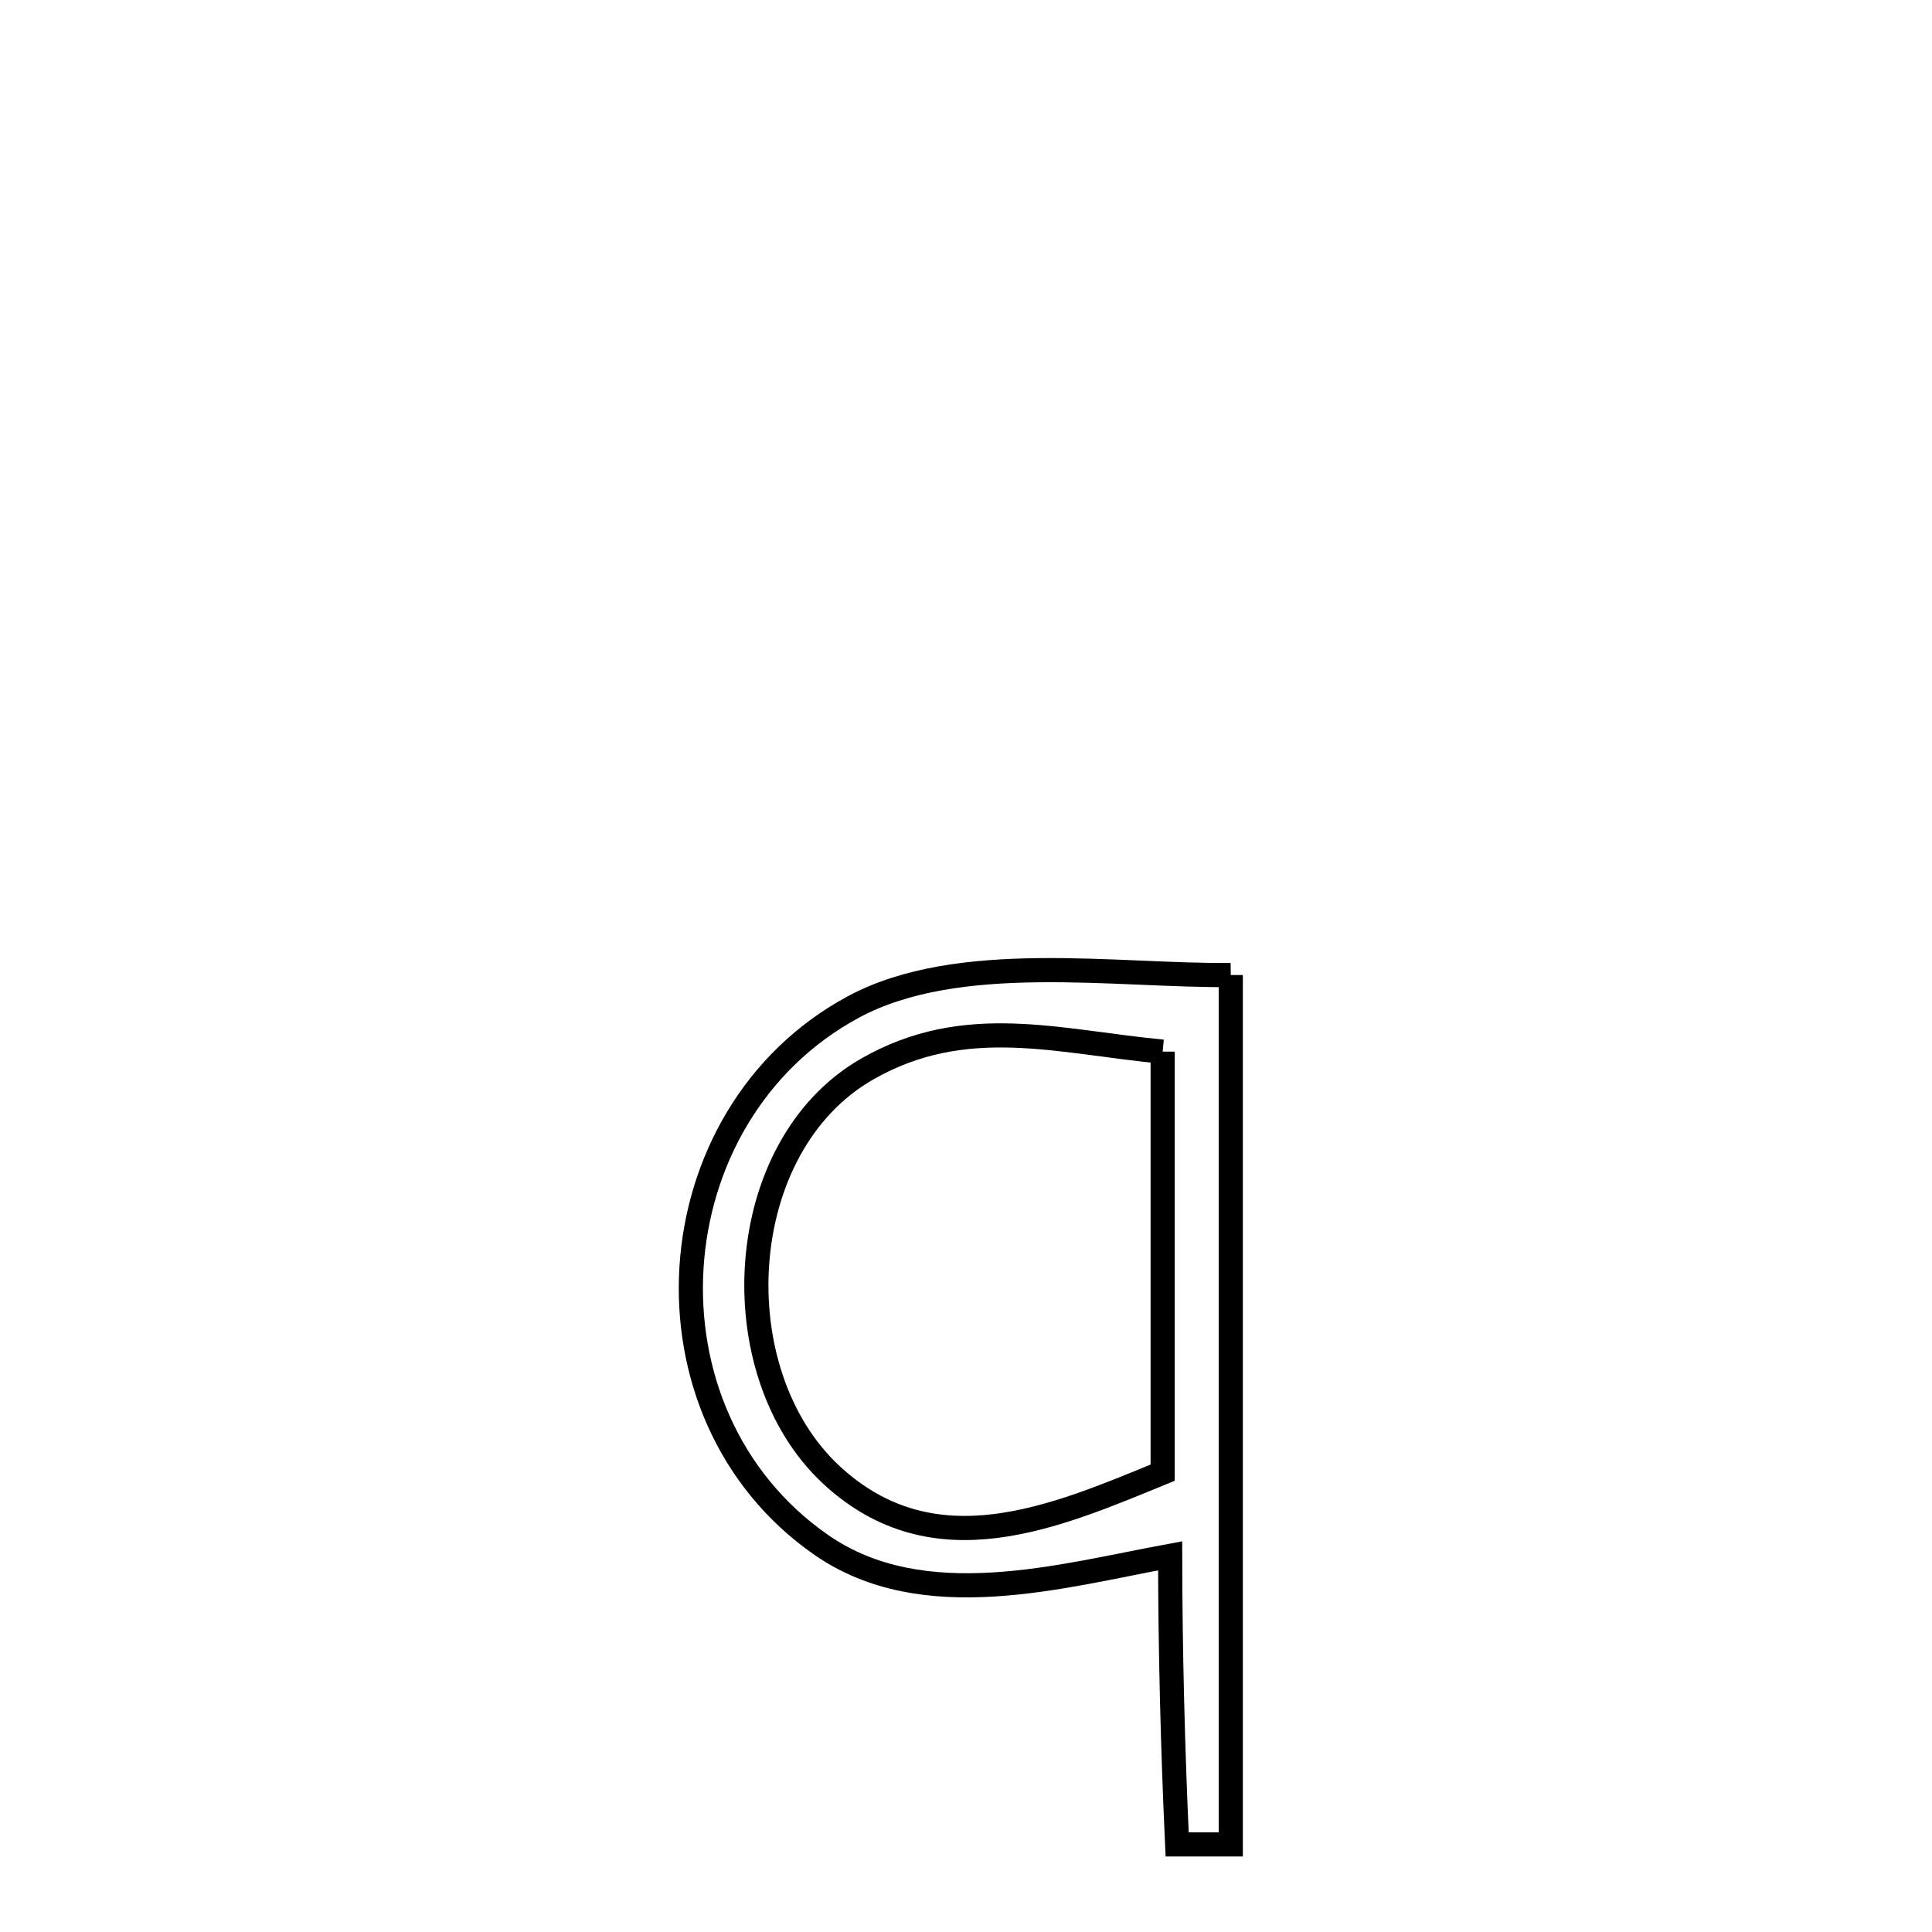 <svg xmlns="http://www.w3.org/2000/svg" viewBox="0.0 0.0 24.0 24.0" height="200px" width="200px"><path fill="none" stroke="black" stroke-width=".3" stroke-opacity="1.0"  filling="0" d="M15.289 12.112 L15.289 12.112 C15.289 13.912 15.289 15.712 15.289 17.512 C15.289 19.312 15.289 21.112 15.289 22.912 L15.289 22.912 C15.067 22.912 14.845 22.912 14.623 22.912 L14.623 22.912 C14.568 21.718 14.538 20.523 14.536 19.327 L14.536 19.327 C13.182 19.576 11.472 20.073 10.203 19.192 C9.032 18.379 8.509 17.043 8.59 15.744 C8.671 14.444 9.356 13.181 10.599 12.51 C11.908 11.804 13.875 12.128 15.289 12.112 L15.289 12.112"></path>
<path fill="none" stroke="black" stroke-width=".3" stroke-opacity="1.0"  filling="0" d="M14.443 13.064 L14.443 13.064 C14.443 14.807 14.443 16.55 14.443 18.294 L14.443 18.294 C13.109 18.841 11.606 19.505 10.329 18.323 C8.955 17.05 9.094 14.239 10.774 13.279 C11.992 12.583 13.141 12.941 14.443 13.064 L14.443 13.064"></path></svg>